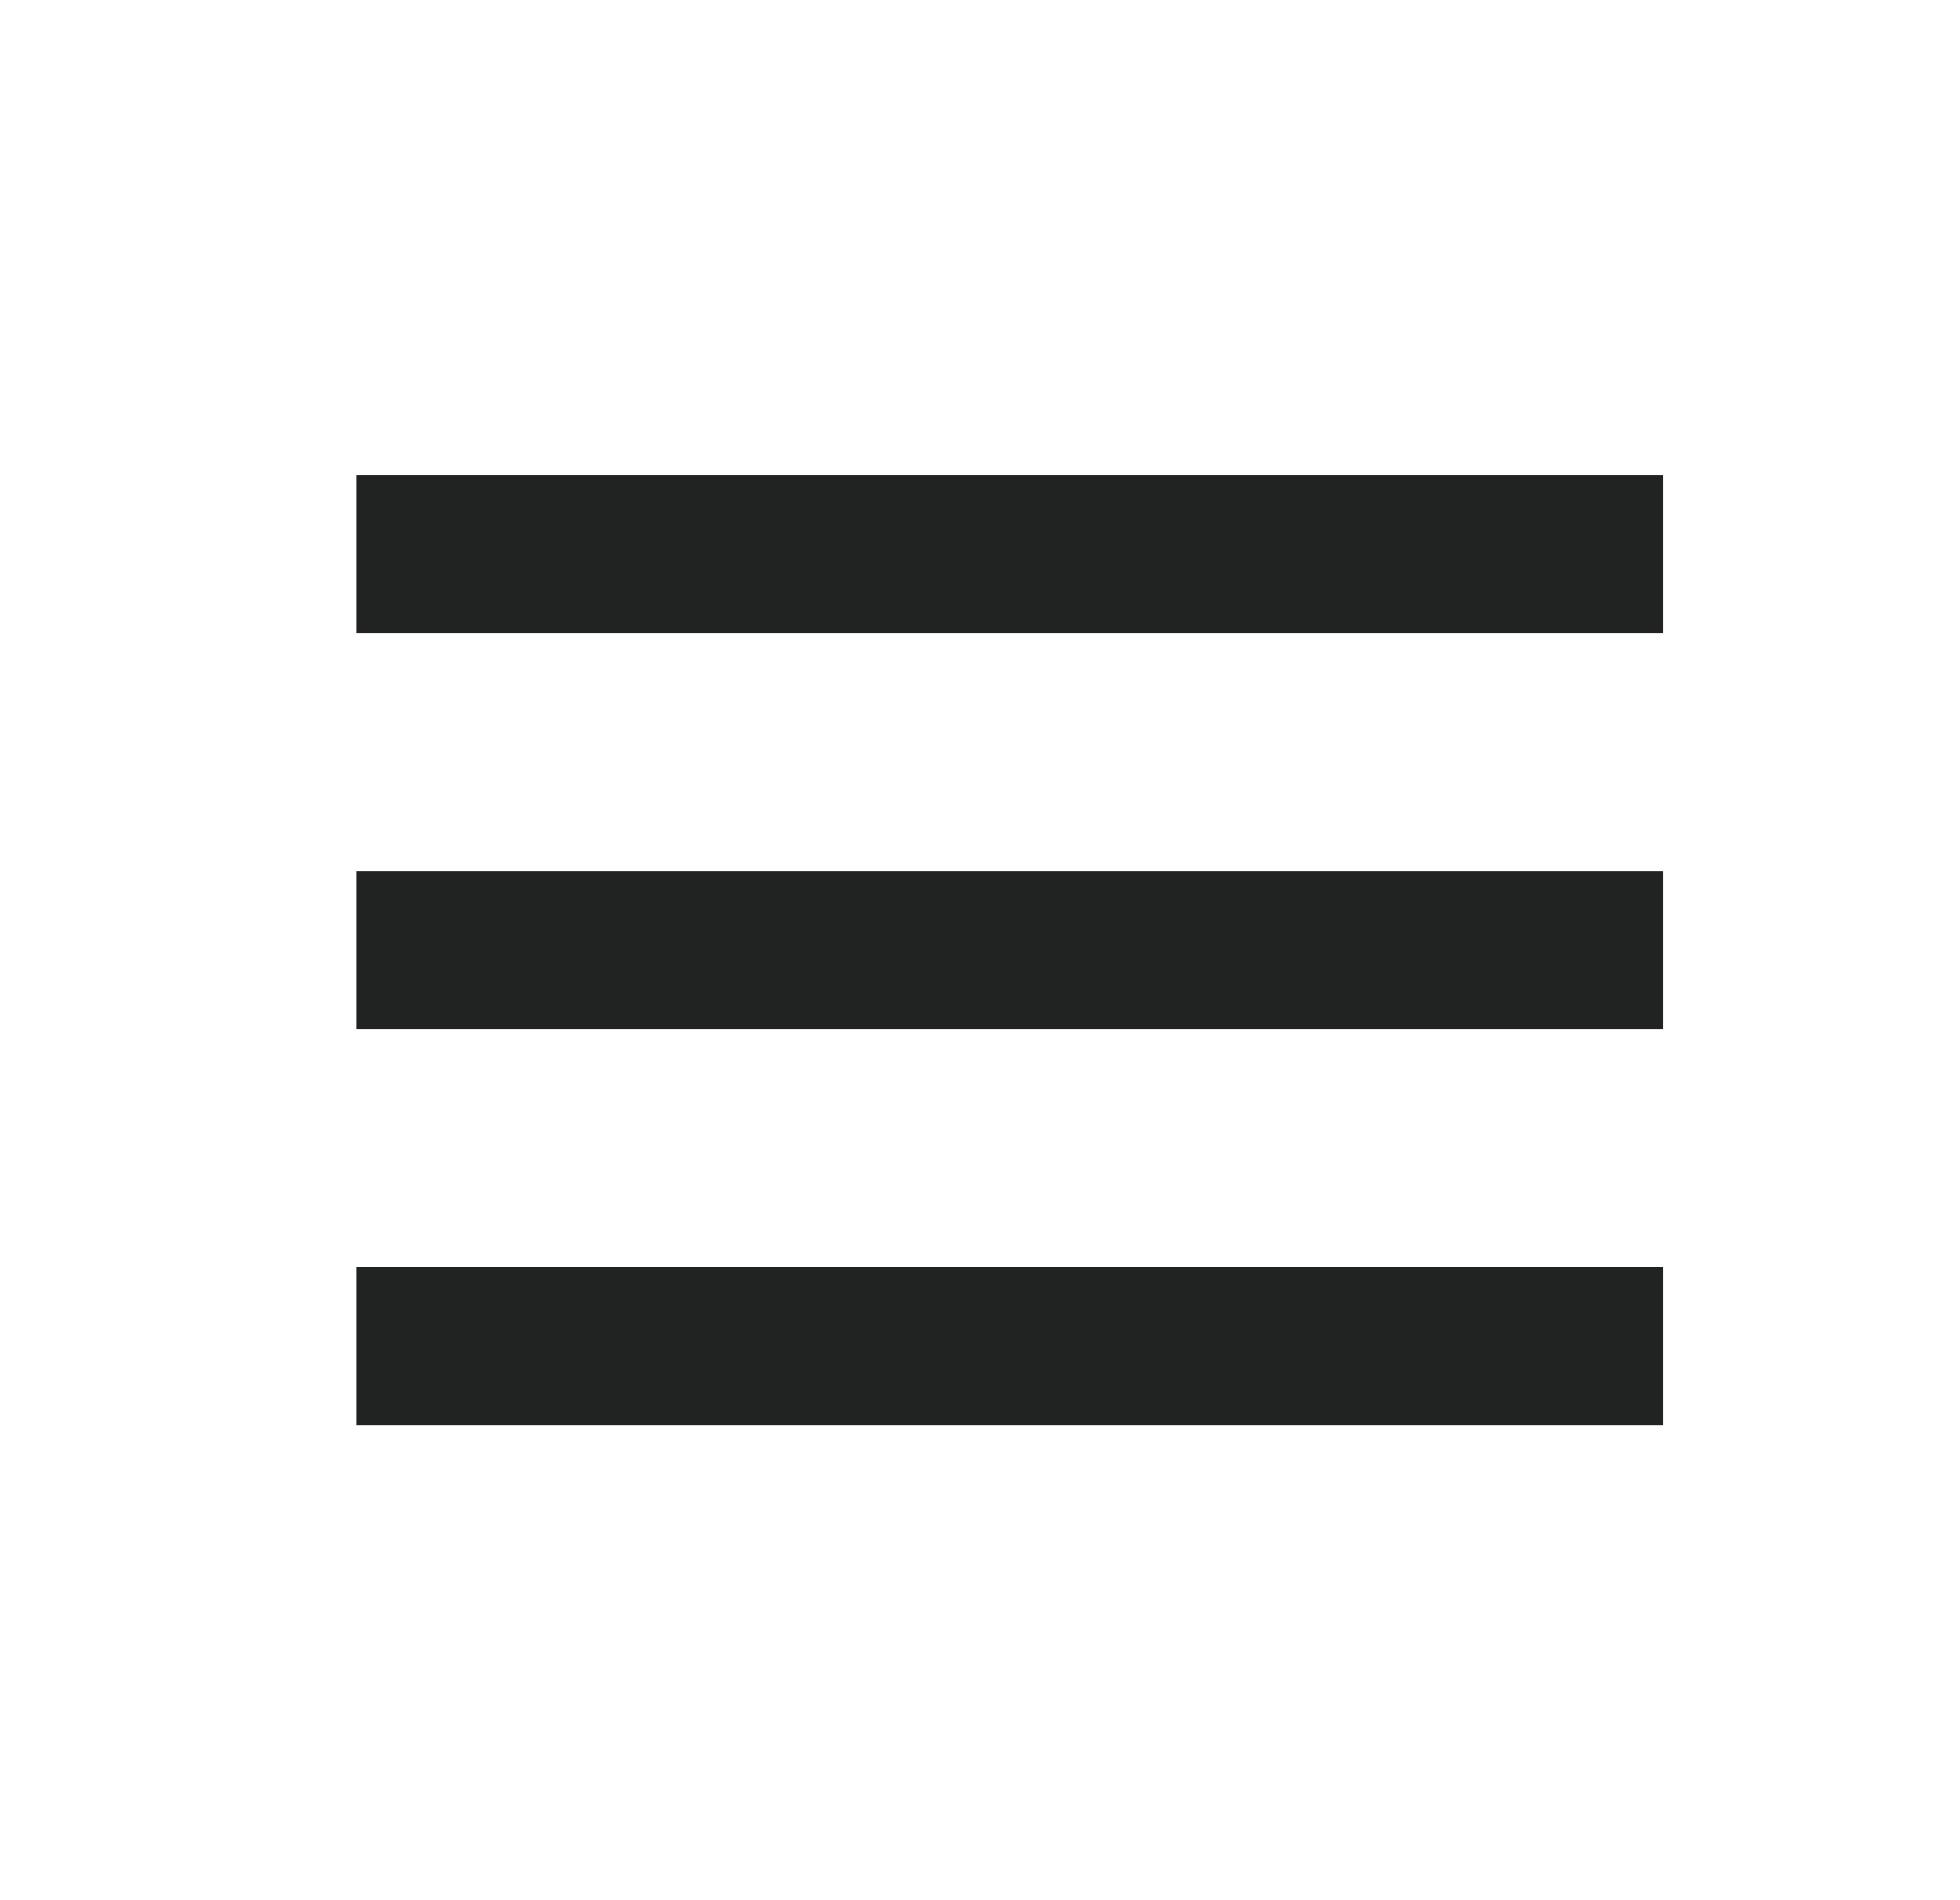 <svg width="33" height="32" viewBox="0 0 33 32" fill="none" xmlns="http://www.w3.org/2000/svg">
<path d="M5.998 8H27.998V10.667H5.998V8ZM5.998 14.667H27.998V17.333H5.998V14.667ZM5.998 21.333H27.998V24H5.998V21.333Z" fill="#212322"/>
</svg>
